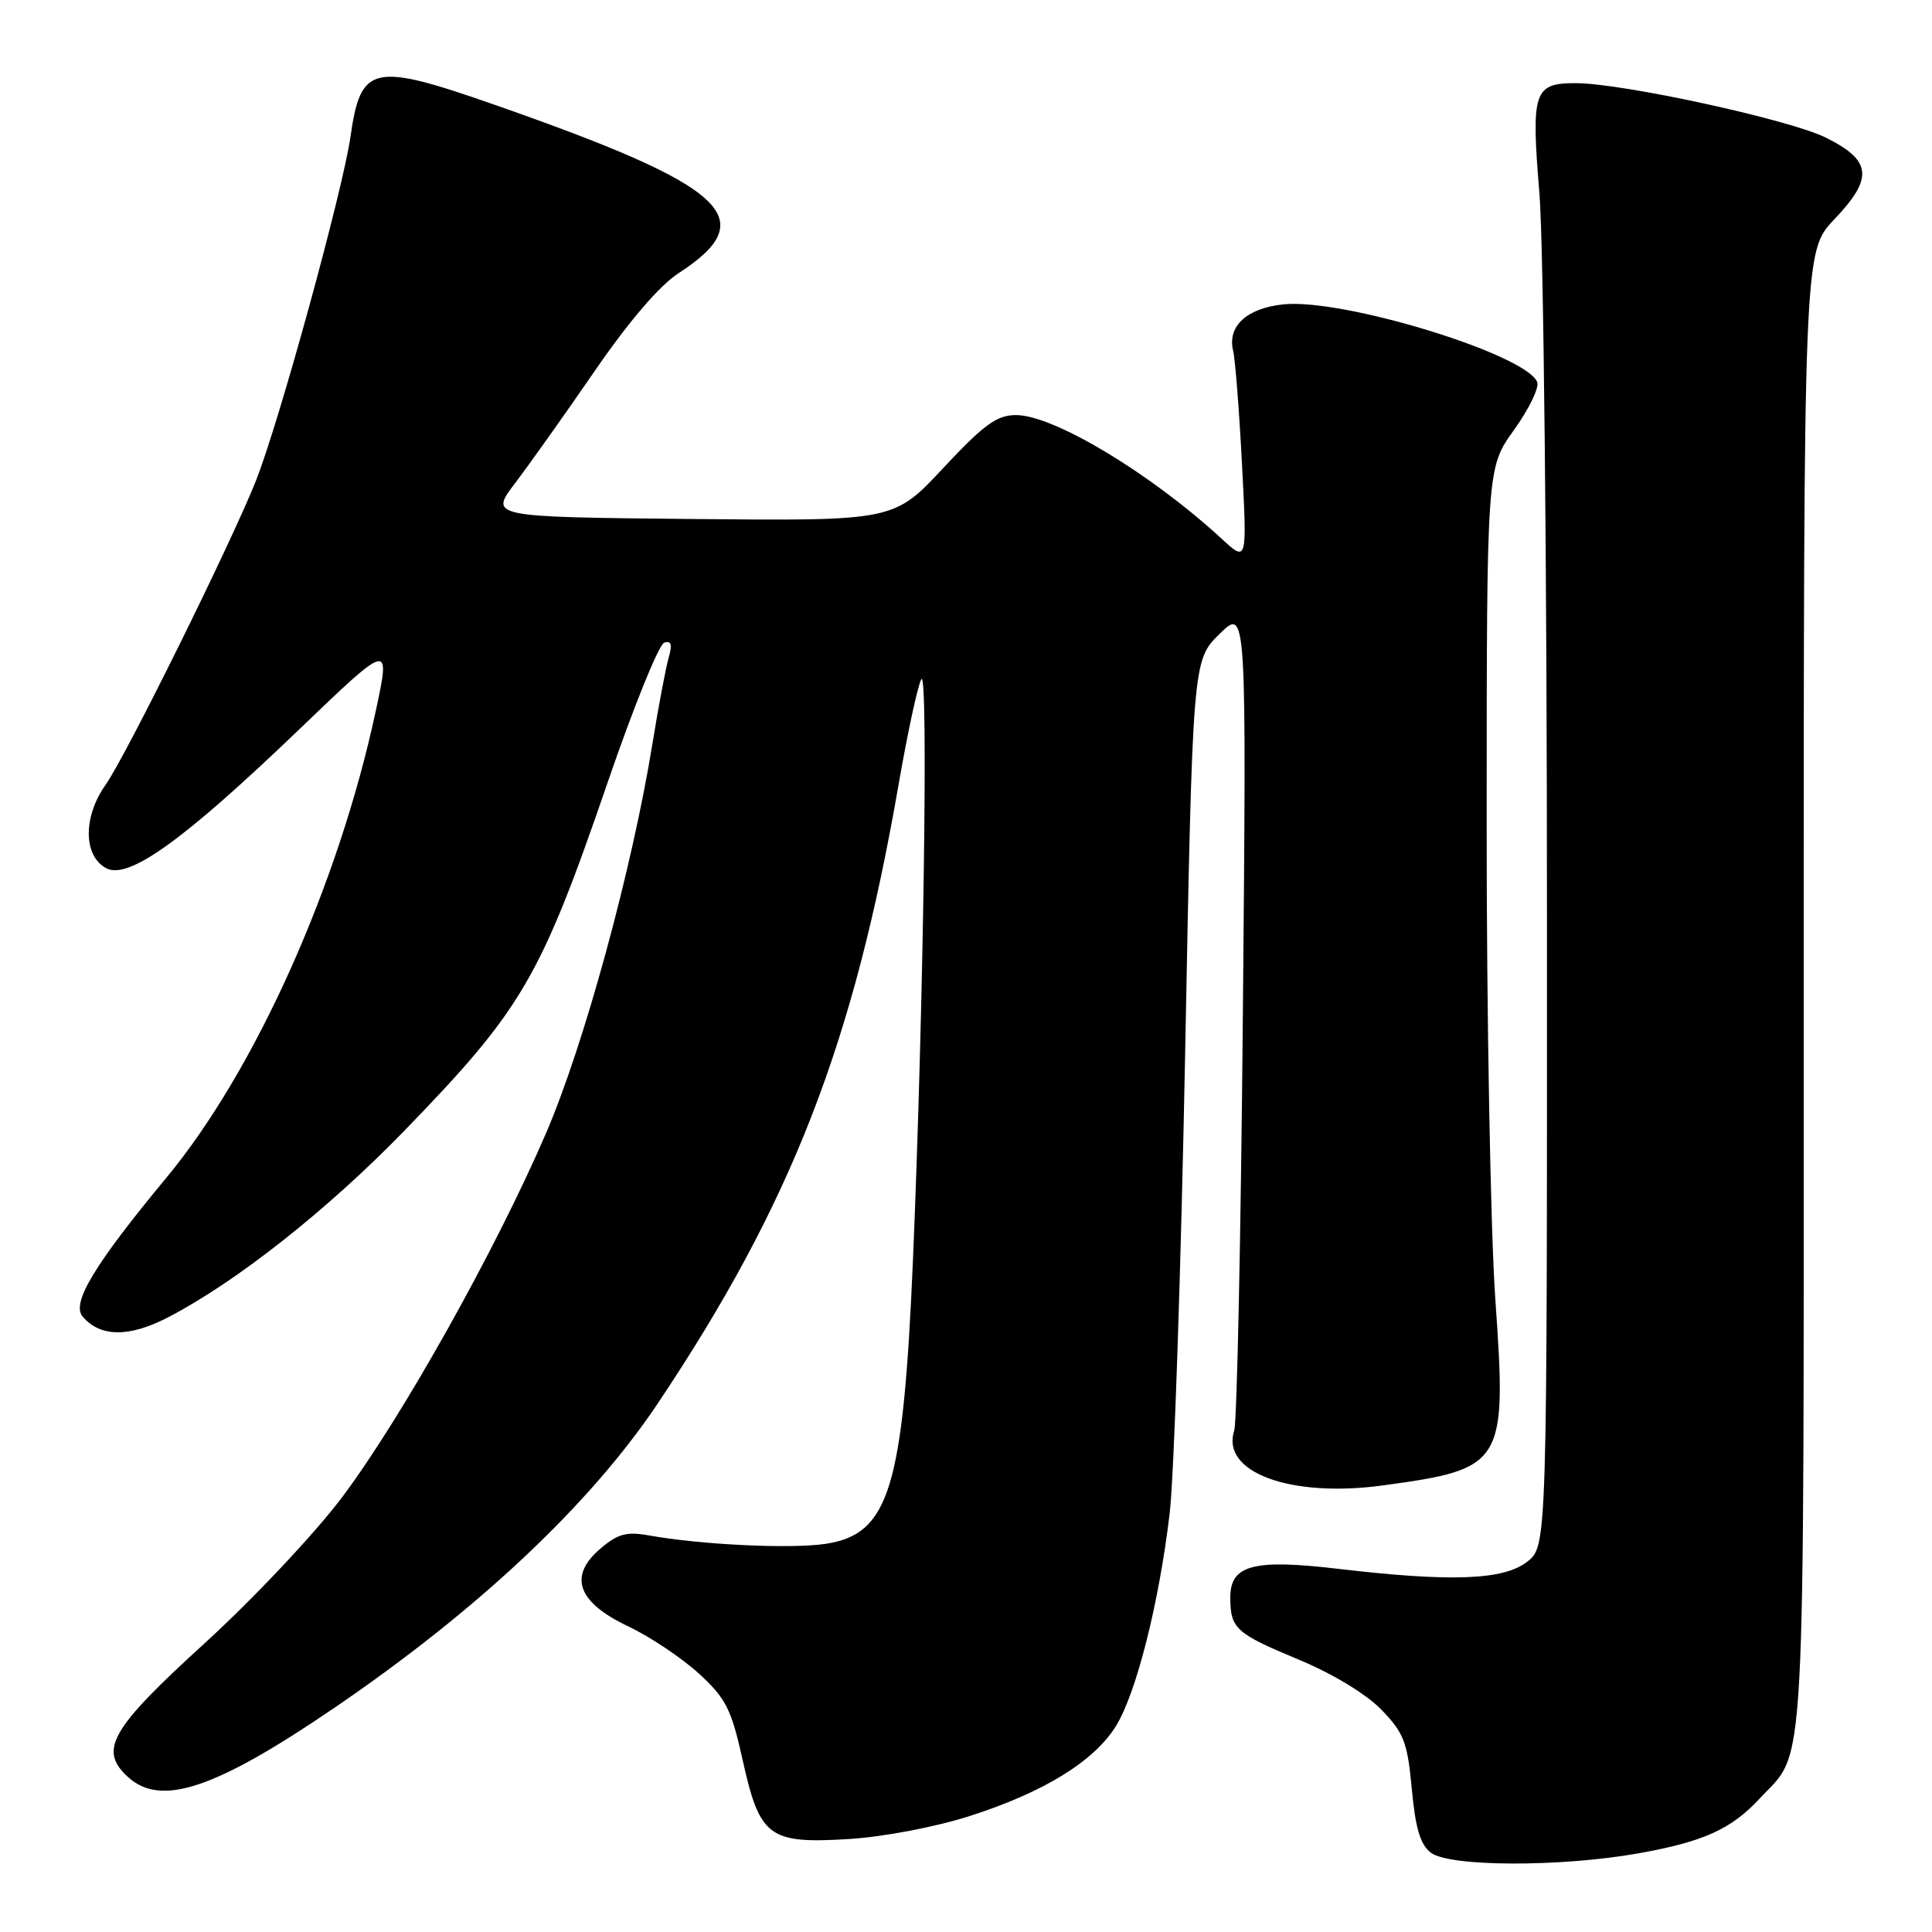 <?xml version="1.0" encoding="UTF-8" standalone="no"?>
<!DOCTYPE svg PUBLIC "-//W3C//DTD SVG 1.1//EN" "http://www.w3.org/Graphics/SVG/1.1/DTD/svg11.dtd" >
<svg xmlns="http://www.w3.org/2000/svg" xmlns:xlink="http://www.w3.org/1999/xlink" version="1.1" viewBox="0 0 256 256">
 <g >
 <path fill="currentColor"
d=" M 217.08 245.58 C 225.72 244.04 229.38 242.39 233.14 238.34 C 239.38 231.61 239.00 238.56 239.00 131.21 C 239.00 33.33 239.00 33.33 243.06 29.06 C 248.28 23.58 248.03 21.26 241.92 18.23 C 237.15 15.86 215.16 11.06 208.87 11.02 C 203.23 10.99 202.86 12.08 203.98 25.60 C 204.53 32.16 204.98 75.09 204.98 121.18 C 205.00 204.85 205.00 204.85 202.37 206.93 C 199.25 209.38 192.28 209.64 177.33 207.88 C 166.04 206.55 162.99 207.37 163.02 211.73 C 163.04 215.80 163.75 216.44 172.07 219.90 C 176.56 221.76 181.03 224.47 183.04 226.54 C 186.03 229.63 186.50 230.86 187.07 237.05 C 187.55 242.25 188.20 244.44 189.61 245.50 C 192.08 247.37 206.79 247.41 217.08 245.58 Z  M 128.50 240.63 C 138.30 237.49 144.98 233.38 147.87 228.71 C 150.57 224.34 153.59 212.38 154.99 200.50 C 155.57 195.55 156.49 168.10 157.04 139.50 C 158.03 87.50 158.03 87.50 161.60 84.00 C 165.17 80.50 165.17 80.50 164.69 134.00 C 164.43 163.43 163.91 188.43 163.54 189.56 C 161.74 195.08 170.96 198.49 183.20 196.83 C 199.32 194.64 199.68 194.05 198.14 172.19 C 197.50 163.01 196.98 134.46 196.99 108.75 C 197.00 62.00 197.00 62.00 200.60 56.99 C 202.58 54.23 203.97 51.38 203.69 50.64 C 202.28 46.96 177.96 39.50 170.06 40.33 C 165.18 40.84 162.60 43.23 163.40 46.50 C 163.67 47.60 164.20 54.35 164.57 61.50 C 165.25 74.50 165.25 74.50 161.88 71.39 C 152.43 62.70 139.63 55.00 134.62 55.00 C 132.08 55.00 130.36 56.26 124.98 62.02 C 118.44 69.03 118.44 69.03 91.64 68.77 C 64.84 68.50 64.84 68.50 68.27 64.00 C 70.15 61.52 74.90 54.84 78.81 49.15 C 83.29 42.63 87.38 37.85 89.87 36.23 C 101.11 28.94 96.48 24.70 65.50 13.87 C 49.36 8.23 47.80 8.57 46.44 18.12 C 45.41 25.29 36.99 55.94 33.91 63.71 C 30.65 71.92 16.66 100.23 13.98 104.01 C 10.99 108.24 11.03 113.41 14.07 115.04 C 17.01 116.61 24.26 111.41 39.53 96.76 C 51.76 85.02 51.76 85.02 49.78 94.26 C 44.85 117.23 33.81 141.85 22.09 156.00 C 12.55 167.51 9.45 172.63 10.93 174.42 C 13.23 177.19 17.09 177.24 22.26 174.56 C 31.32 169.86 43.39 160.32 53.55 149.86 C 69.24 133.68 71.61 129.61 80.56 103.55 C 83.95 93.67 87.30 85.40 88.01 85.16 C 88.94 84.85 89.11 85.39 88.61 87.12 C 88.23 88.43 87.26 93.55 86.46 98.50 C 83.77 115.12 77.40 138.44 72.35 150.16 C 65.66 165.68 53.24 187.84 45.37 198.34 C 41.76 203.15 33.61 211.81 27.17 217.69 C 14.58 229.16 13.02 231.90 17.00 235.50 C 21.36 239.44 28.53 237.03 44.20 226.37 C 63.30 213.36 78.20 199.35 87.16 185.96 C 104.88 159.47 113.10 138.34 119.06 104.00 C 120.25 97.12 121.61 90.83 122.08 90.00 C 123.03 88.32 122.37 133.99 120.97 167.00 C 119.67 197.30 117.82 203.30 109.38 204.57 C 104.77 205.26 92.79 204.69 85.92 203.44 C 83.01 202.92 81.83 203.25 79.52 205.23 C 75.27 208.88 76.53 212.33 83.28 215.52 C 86.15 216.88 90.34 219.69 92.60 221.75 C 96.19 225.04 96.91 226.46 98.41 233.24 C 100.68 243.45 101.87 244.33 112.50 243.68 C 117.04 243.40 123.96 242.09 128.50 240.63 Z "/>
</g>
</svg>